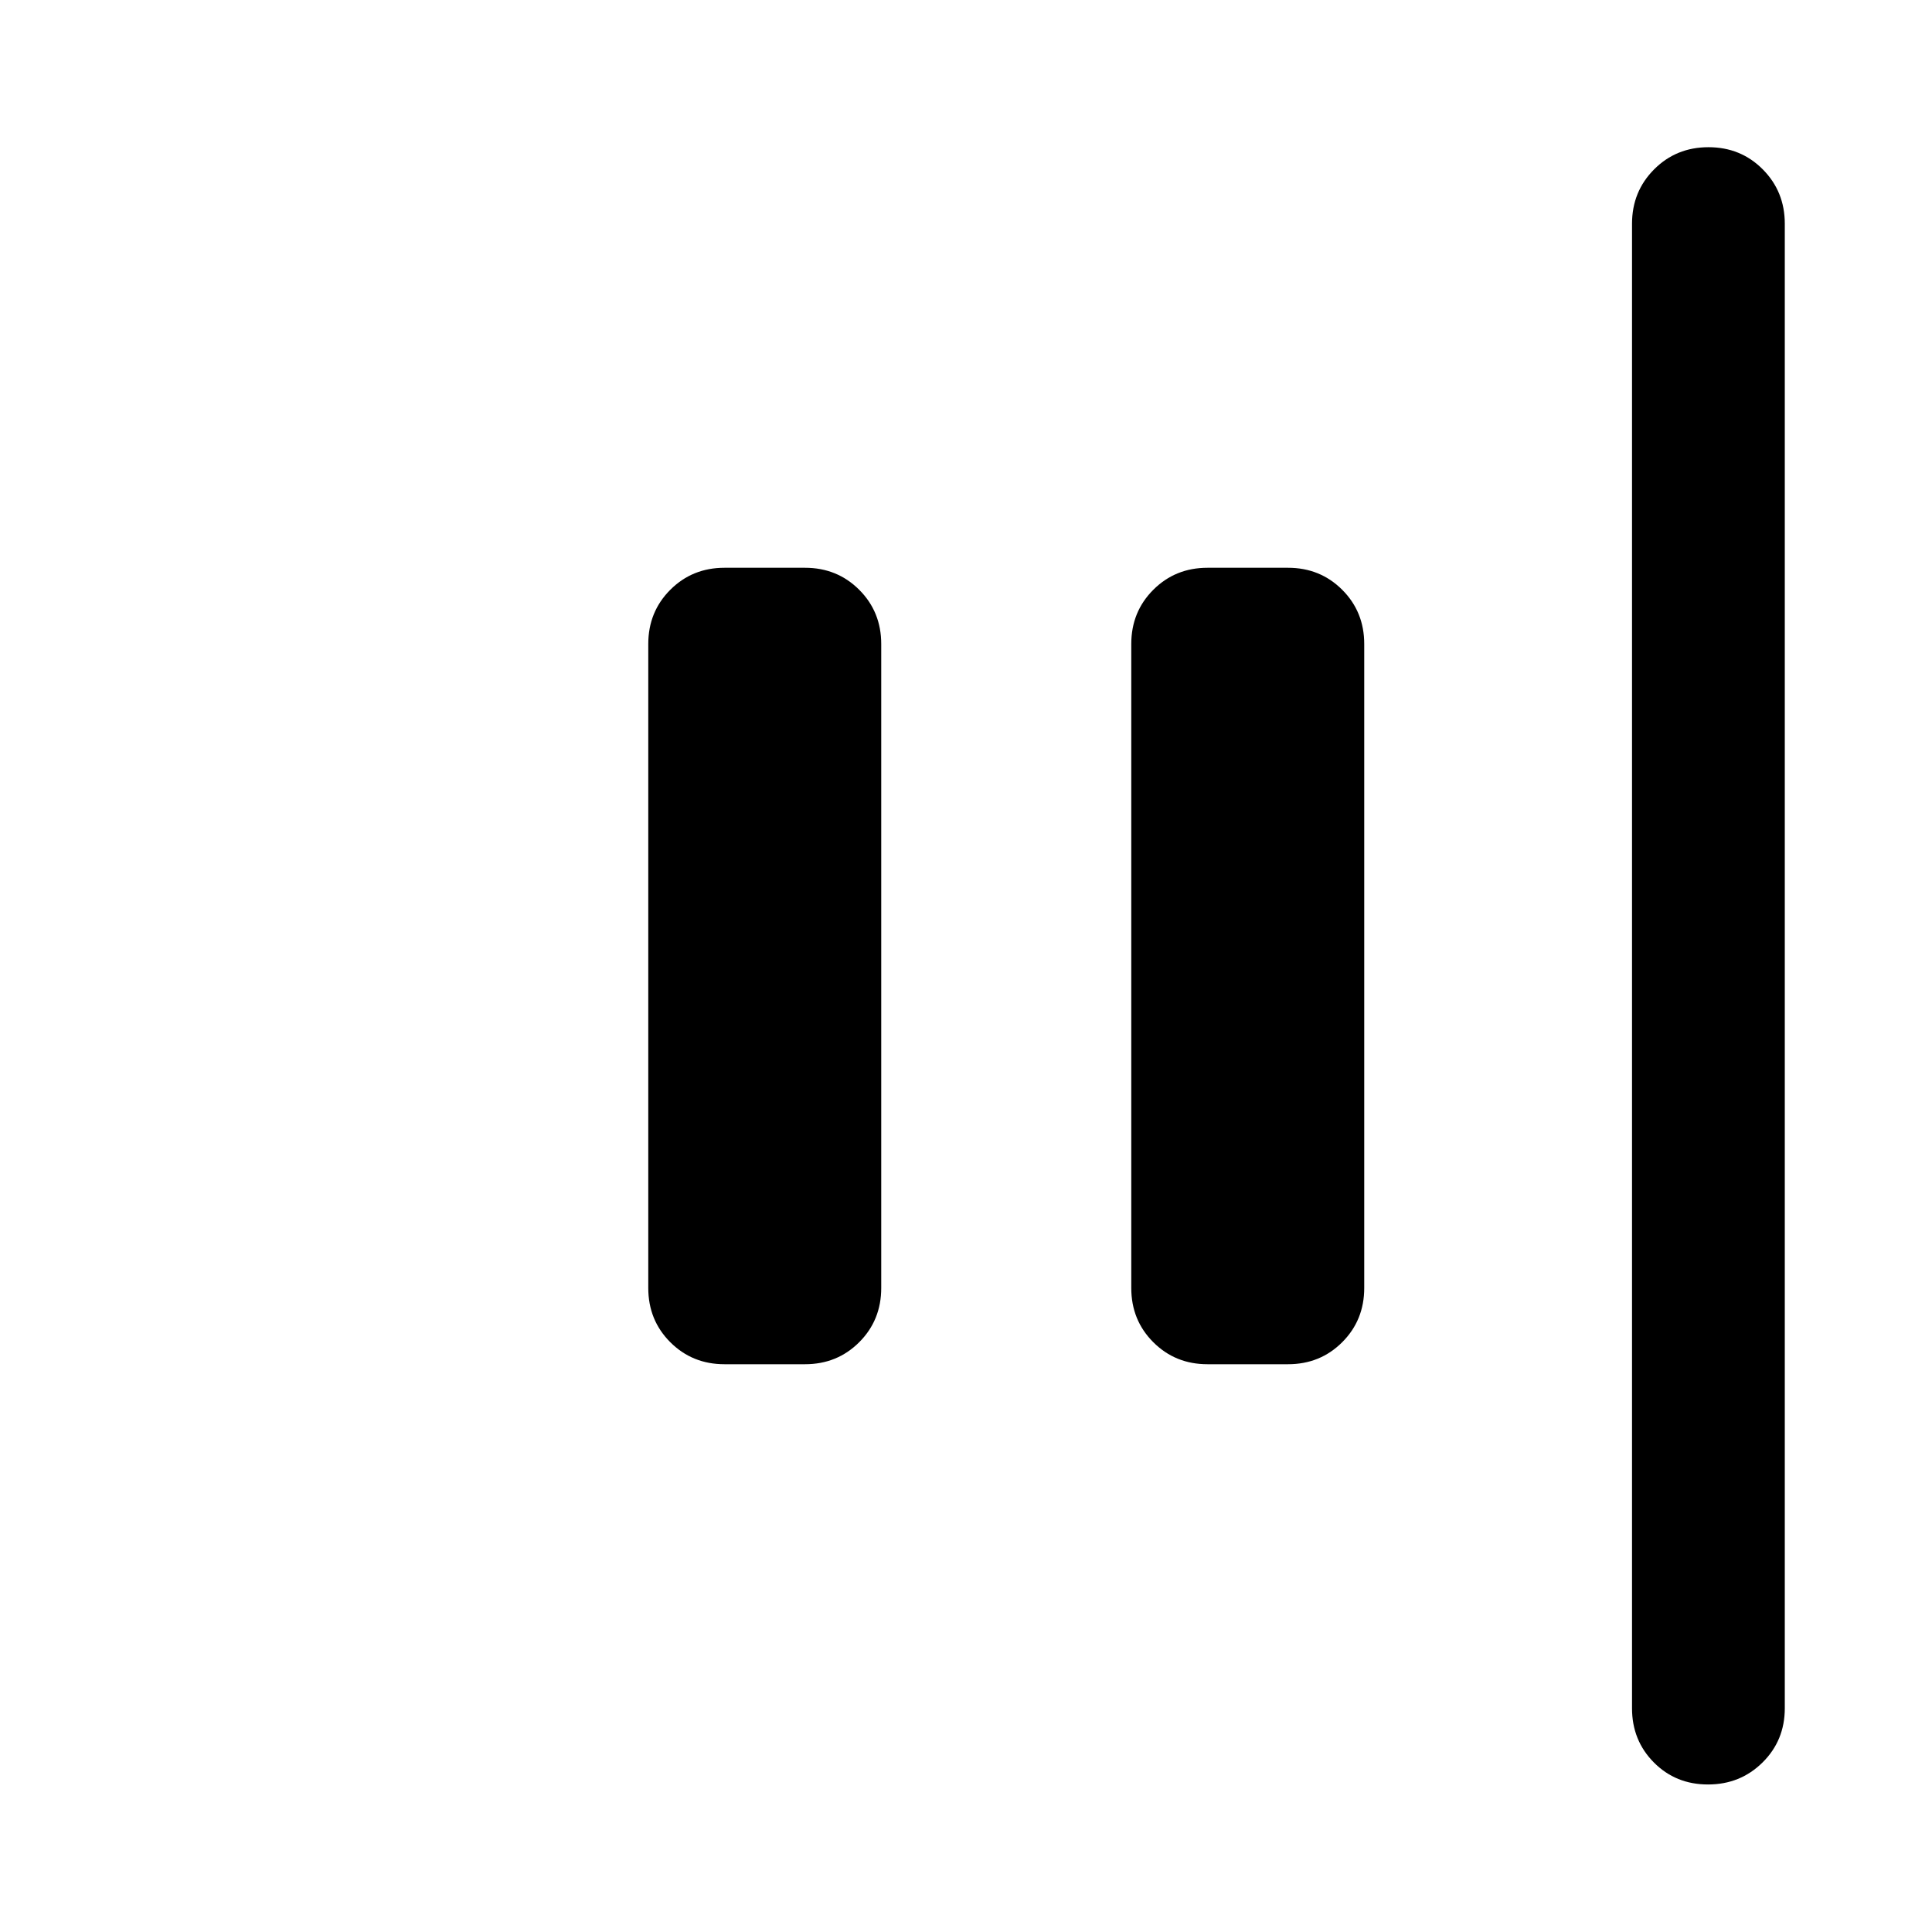 <svg xmlns="http://www.w3.org/2000/svg" height="40" viewBox="0 -960 960 960" width="40"><path d="M848.702-73.304q-16.05 0-26.905-10.939-10.855-10.938-10.855-26.938v-737.638q0-16 10.972-27.018t27.022-11.018q16.05 0 26.984 11.018 10.935 11.018 10.935 27.018v737.638q0 16-11.052 26.938-11.051 10.939-27.101 10.939ZM600-282.123q-16 0-26.938-10.939Q562.123-304 562.123-320v-320q0-16 10.939-26.938Q584-677.877 600-677.877h40q16 0 26.938 10.939Q677.877-656 677.877-640v320q0 16-10.939 26.938Q656-282.123 640-282.123h-40Zm-240 0q-16 0-26.938-10.939Q322.123-304 322.123-320v-320q0-16 10.939-26.938Q344-677.877 360-677.877h40q16 0 26.938 10.939Q437.877-656 437.877-640v320q0 16-10.939 26.938Q416-282.123 400-282.123h-40Z"/></svg>